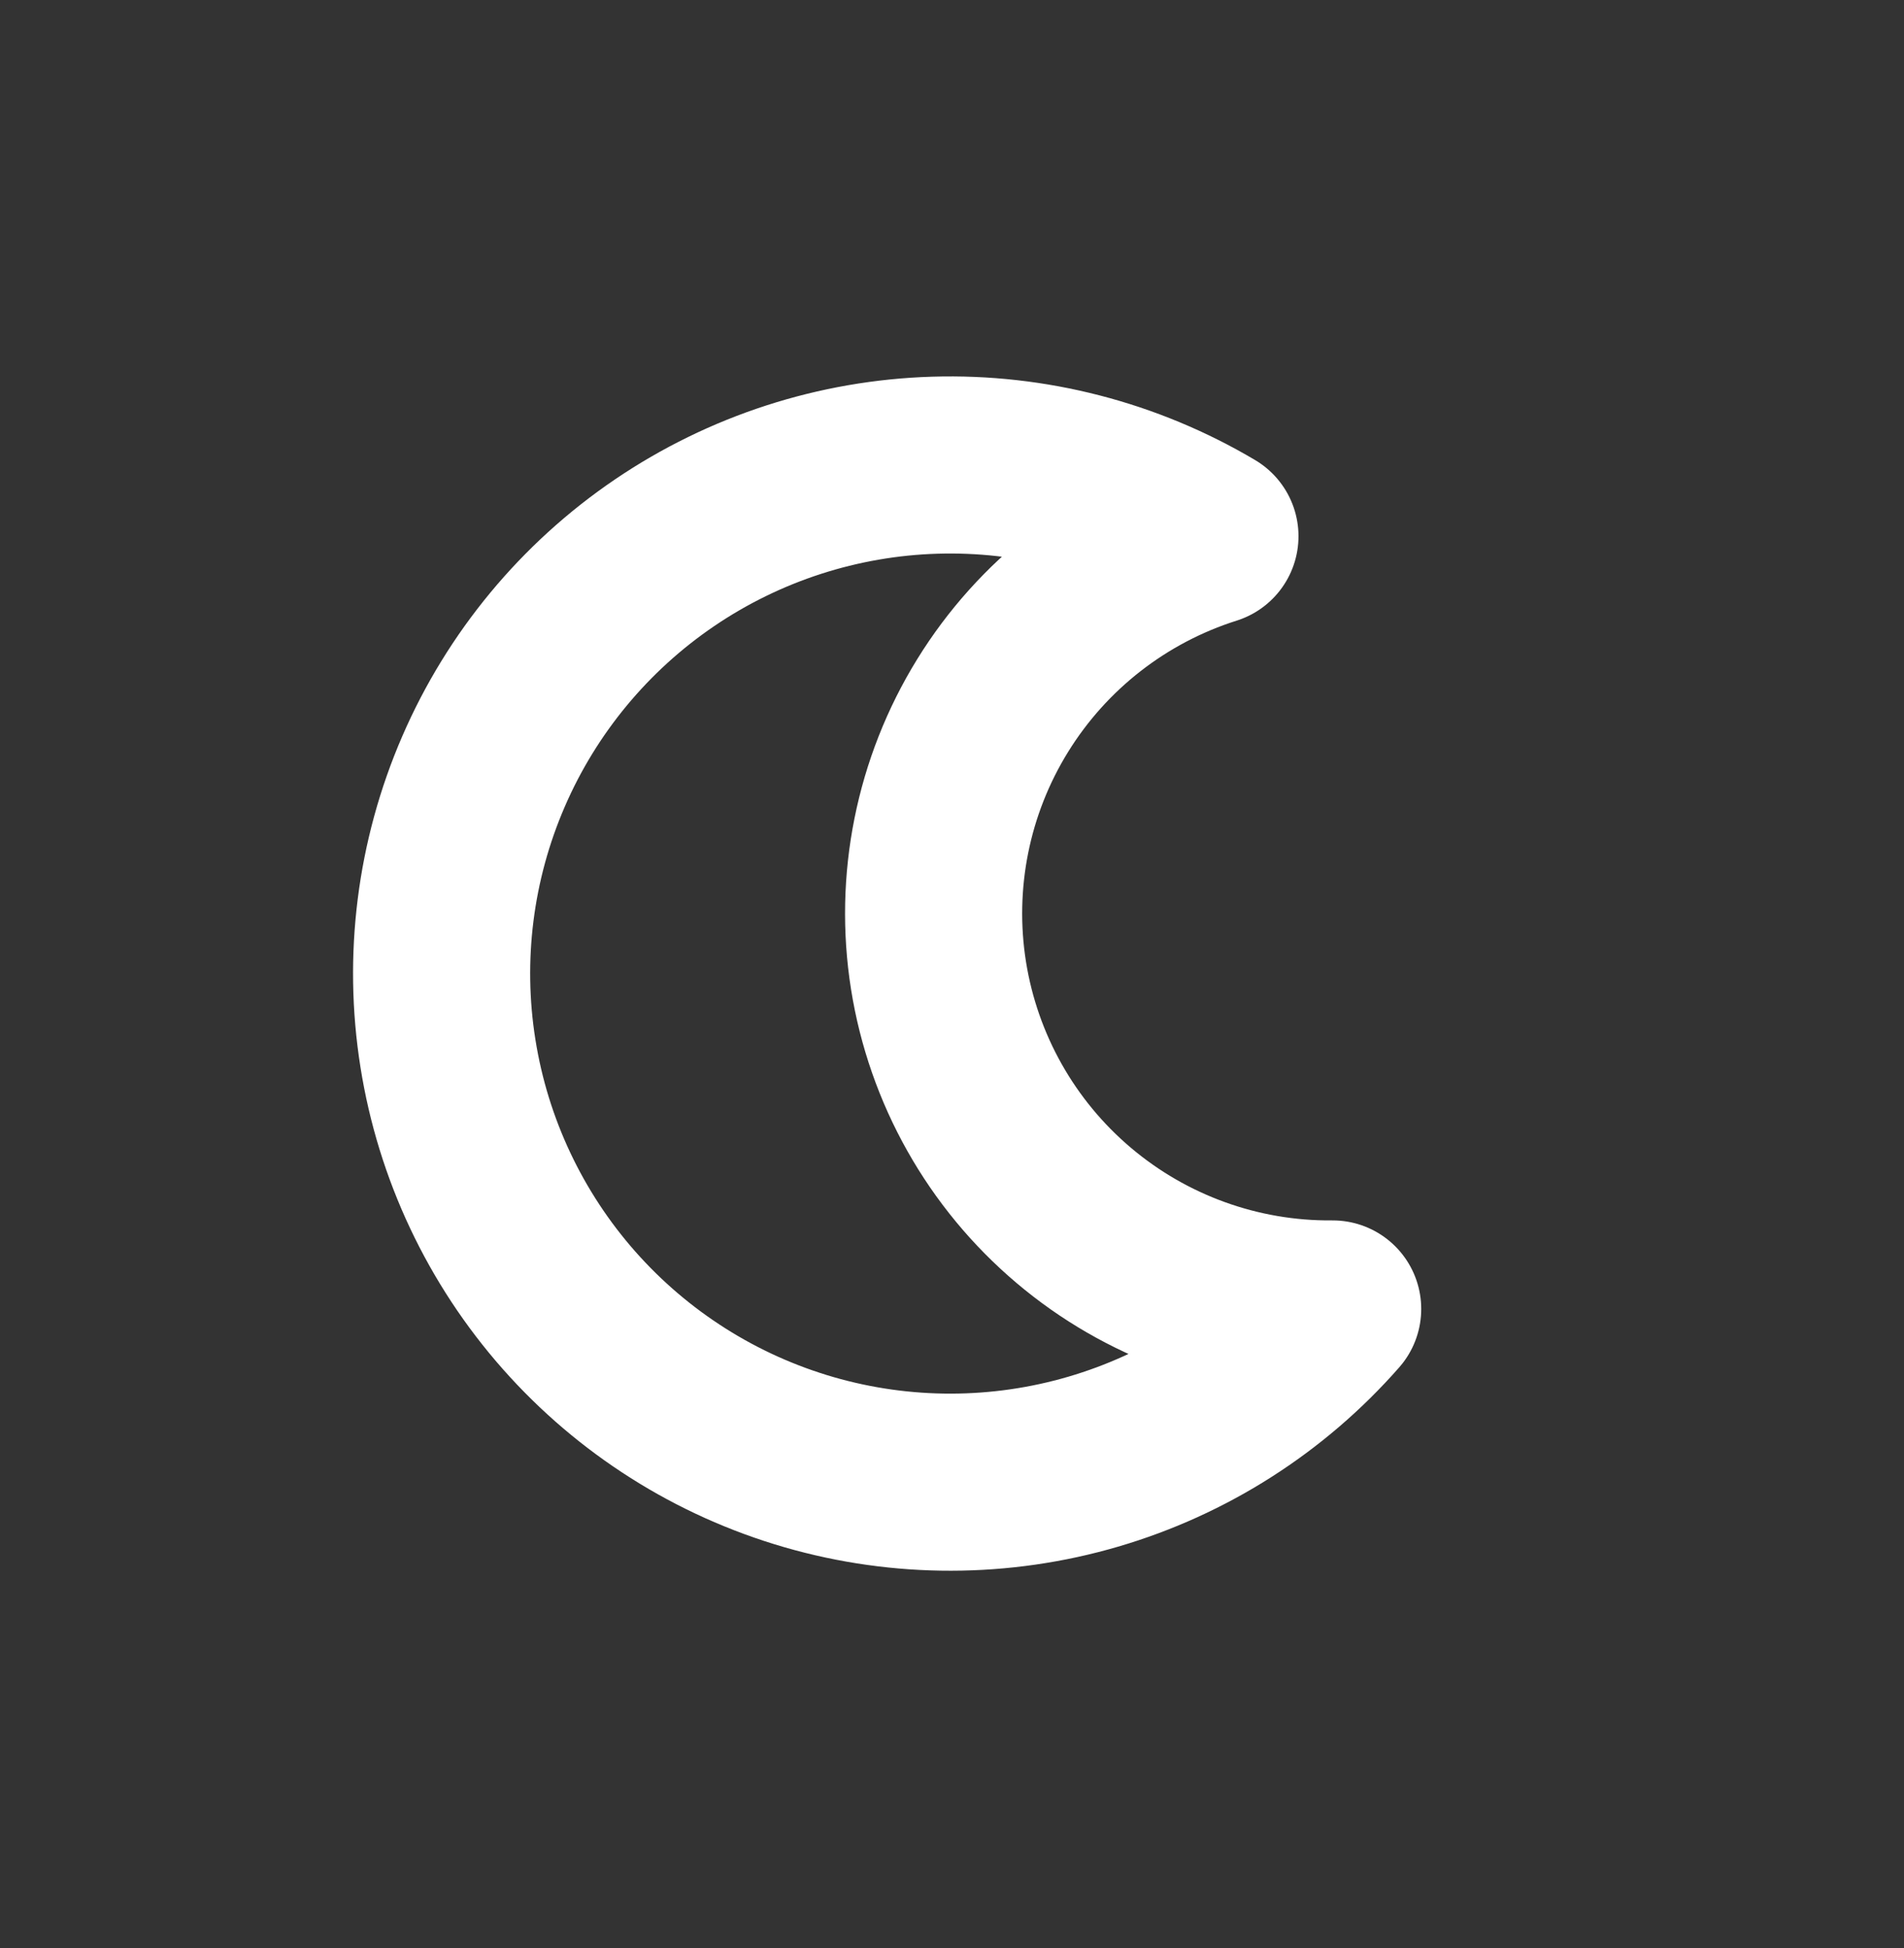 <svg width="43" height="44" viewBox="0 0 43 44" fill="none" xmlns="http://www.w3.org/2000/svg">
<rect x="0" y="0" width="43" height="44" fill="#333333" stroke="none"/>
<g id="Moon" clip-path="url(#clip0_1181_208)">
<path id="Icon" d="M30.097 29.564C28.658 31.204 26.782 32.401 24.688 33.014C22.594 33.627 20.368 33.631 18.272 33.025C16.176 32.419 14.296 31.229 12.851 29.594C11.407 27.959 10.458 25.946 10.116 23.791C9.773 21.636 10.052 19.428 10.919 17.426C11.785 15.424 13.204 13.71 15.01 12.484C16.815 11.259 18.932 10.573 21.113 10.507C23.294 10.441 25.449 10.998 27.325 12.111C25.285 12.757 23.544 14.113 22.419 15.934C21.294 17.754 20.86 19.918 21.195 22.031C21.531 24.145 22.614 26.068 24.248 27.45C25.881 28.832 27.957 29.583 30.097 29.564Z" stroke="white" style="stroke:white;stroke-opacity:1;" stroke-width="4" stroke-linecap="round" stroke-linejoin="round"/>
</g>
<defs>
<clipPath id="clip0_1181_208">
<rect width="30.633" height="30.633" fill="white" style="fill:white;fill-opacity:1;" transform="translate(17.995 0.607) rotate(35.976)"/>
</clipPath>
</defs>
</svg>
